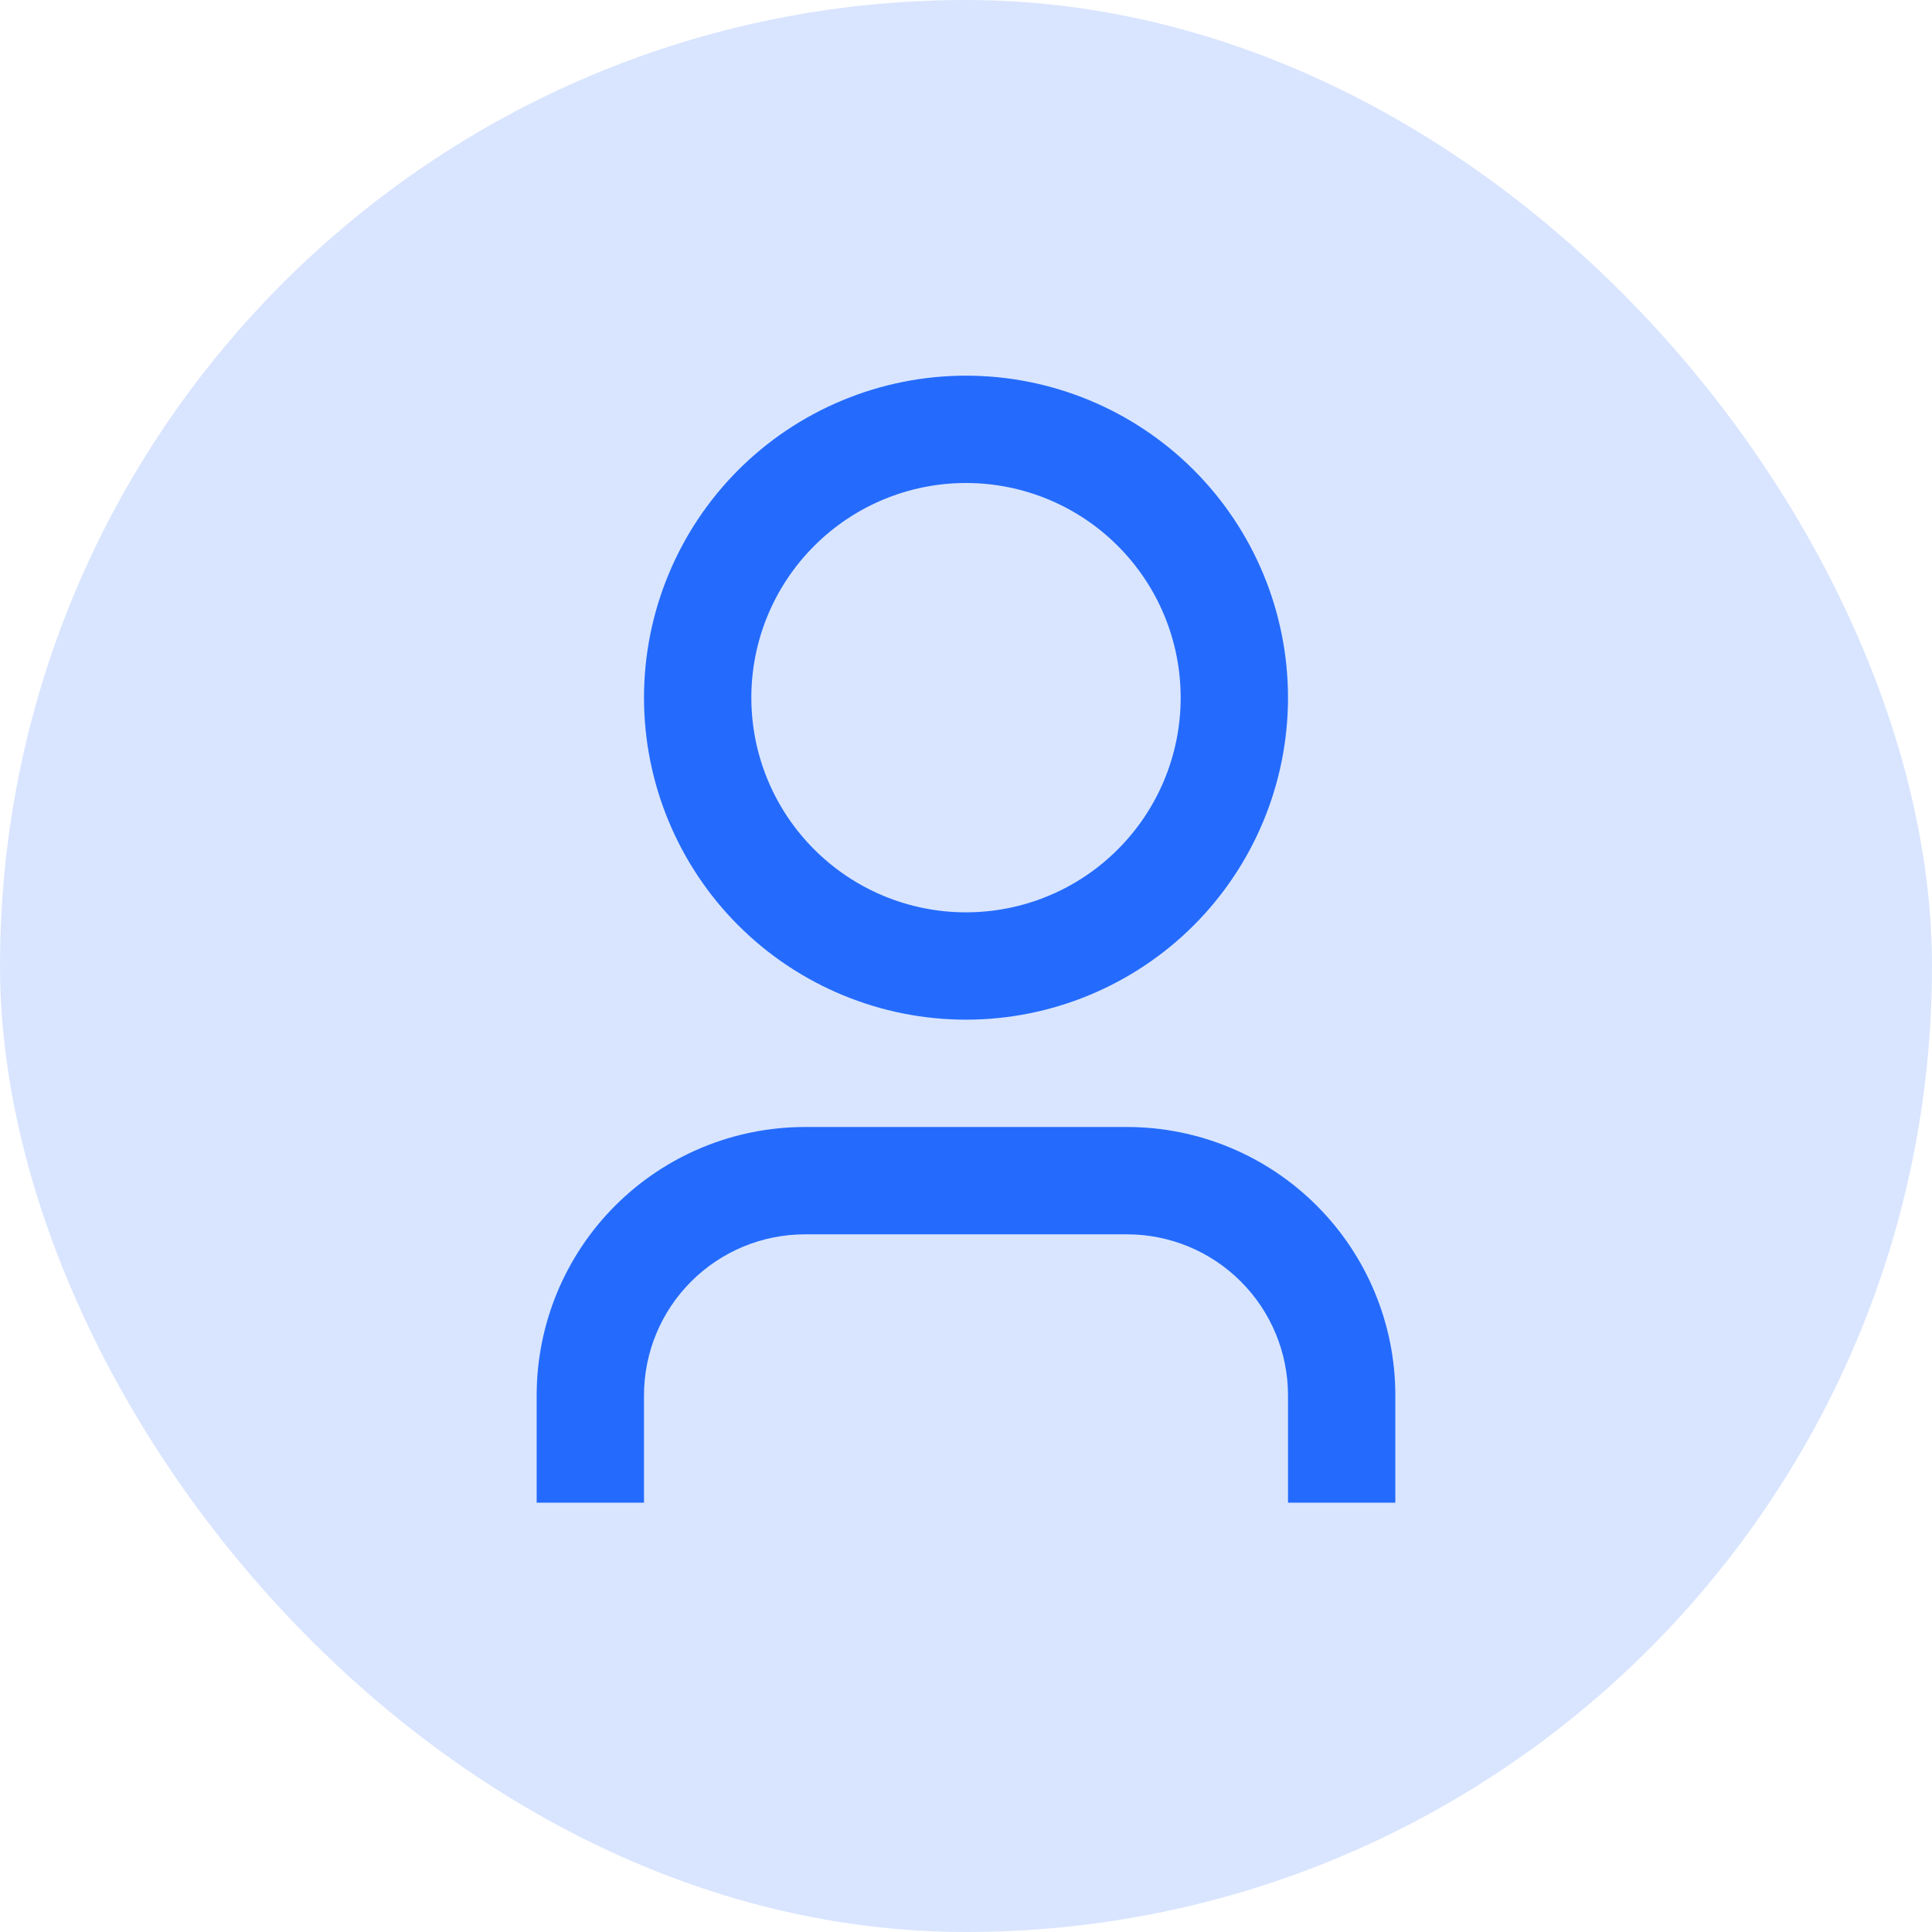 <svg width="36" height="36" viewBox="0 0 36 36" fill="none" xmlns="http://www.w3.org/2000/svg">
<rect width="36" height="36" rx="18" fill="#D9E5FF"/>
<g clip-path="url(#clip0_126_697)">
<path d="M26 28H24V26C24 25.204 23.684 24.441 23.121 23.879C22.559 23.316 21.796 23 21 23H15C14.204 23 13.441 23.316 12.879 23.879C12.316 24.441 12 25.204 12 26V28H10V26C10 24.674 10.527 23.402 11.464 22.465C12.402 21.527 13.674 21 15 21H21C22.326 21 23.598 21.527 24.535 22.465C25.473 23.402 26 24.674 26 26V28ZM18 19C17.212 19 16.432 18.845 15.704 18.543C14.976 18.242 14.315 17.8 13.757 17.243C13.2 16.686 12.758 16.024 12.457 15.296C12.155 14.568 12 13.788 12 13C12 12.212 12.155 11.432 12.457 10.704C12.758 9.976 13.2 9.315 13.757 8.757C14.315 8.2 14.976 7.758 15.704 7.457C16.432 7.155 17.212 7 18 7C19.591 7 21.117 7.632 22.243 8.757C23.368 9.883 24 11.409 24 13C24 14.591 23.368 16.117 22.243 17.243C21.117 18.368 19.591 19 18 19ZM18 17C19.061 17 20.078 16.579 20.828 15.828C21.579 15.078 22 14.061 22 13C22 11.939 21.579 10.922 20.828 10.172C20.078 9.421 19.061 9 18 9C16.939 9 15.922 9.421 15.172 10.172C14.421 10.922 14 11.939 14 13C14 14.061 14.421 15.078 15.172 15.828C15.922 16.579 16.939 17 18 17Z" fill="#246BFD"/>
</g>
<defs>
<clipPath id="clip0_126_697">
<rect width="24" height="24" fill="white" transform="translate(6 6)"/>
</clipPath>
</defs>
</svg>
